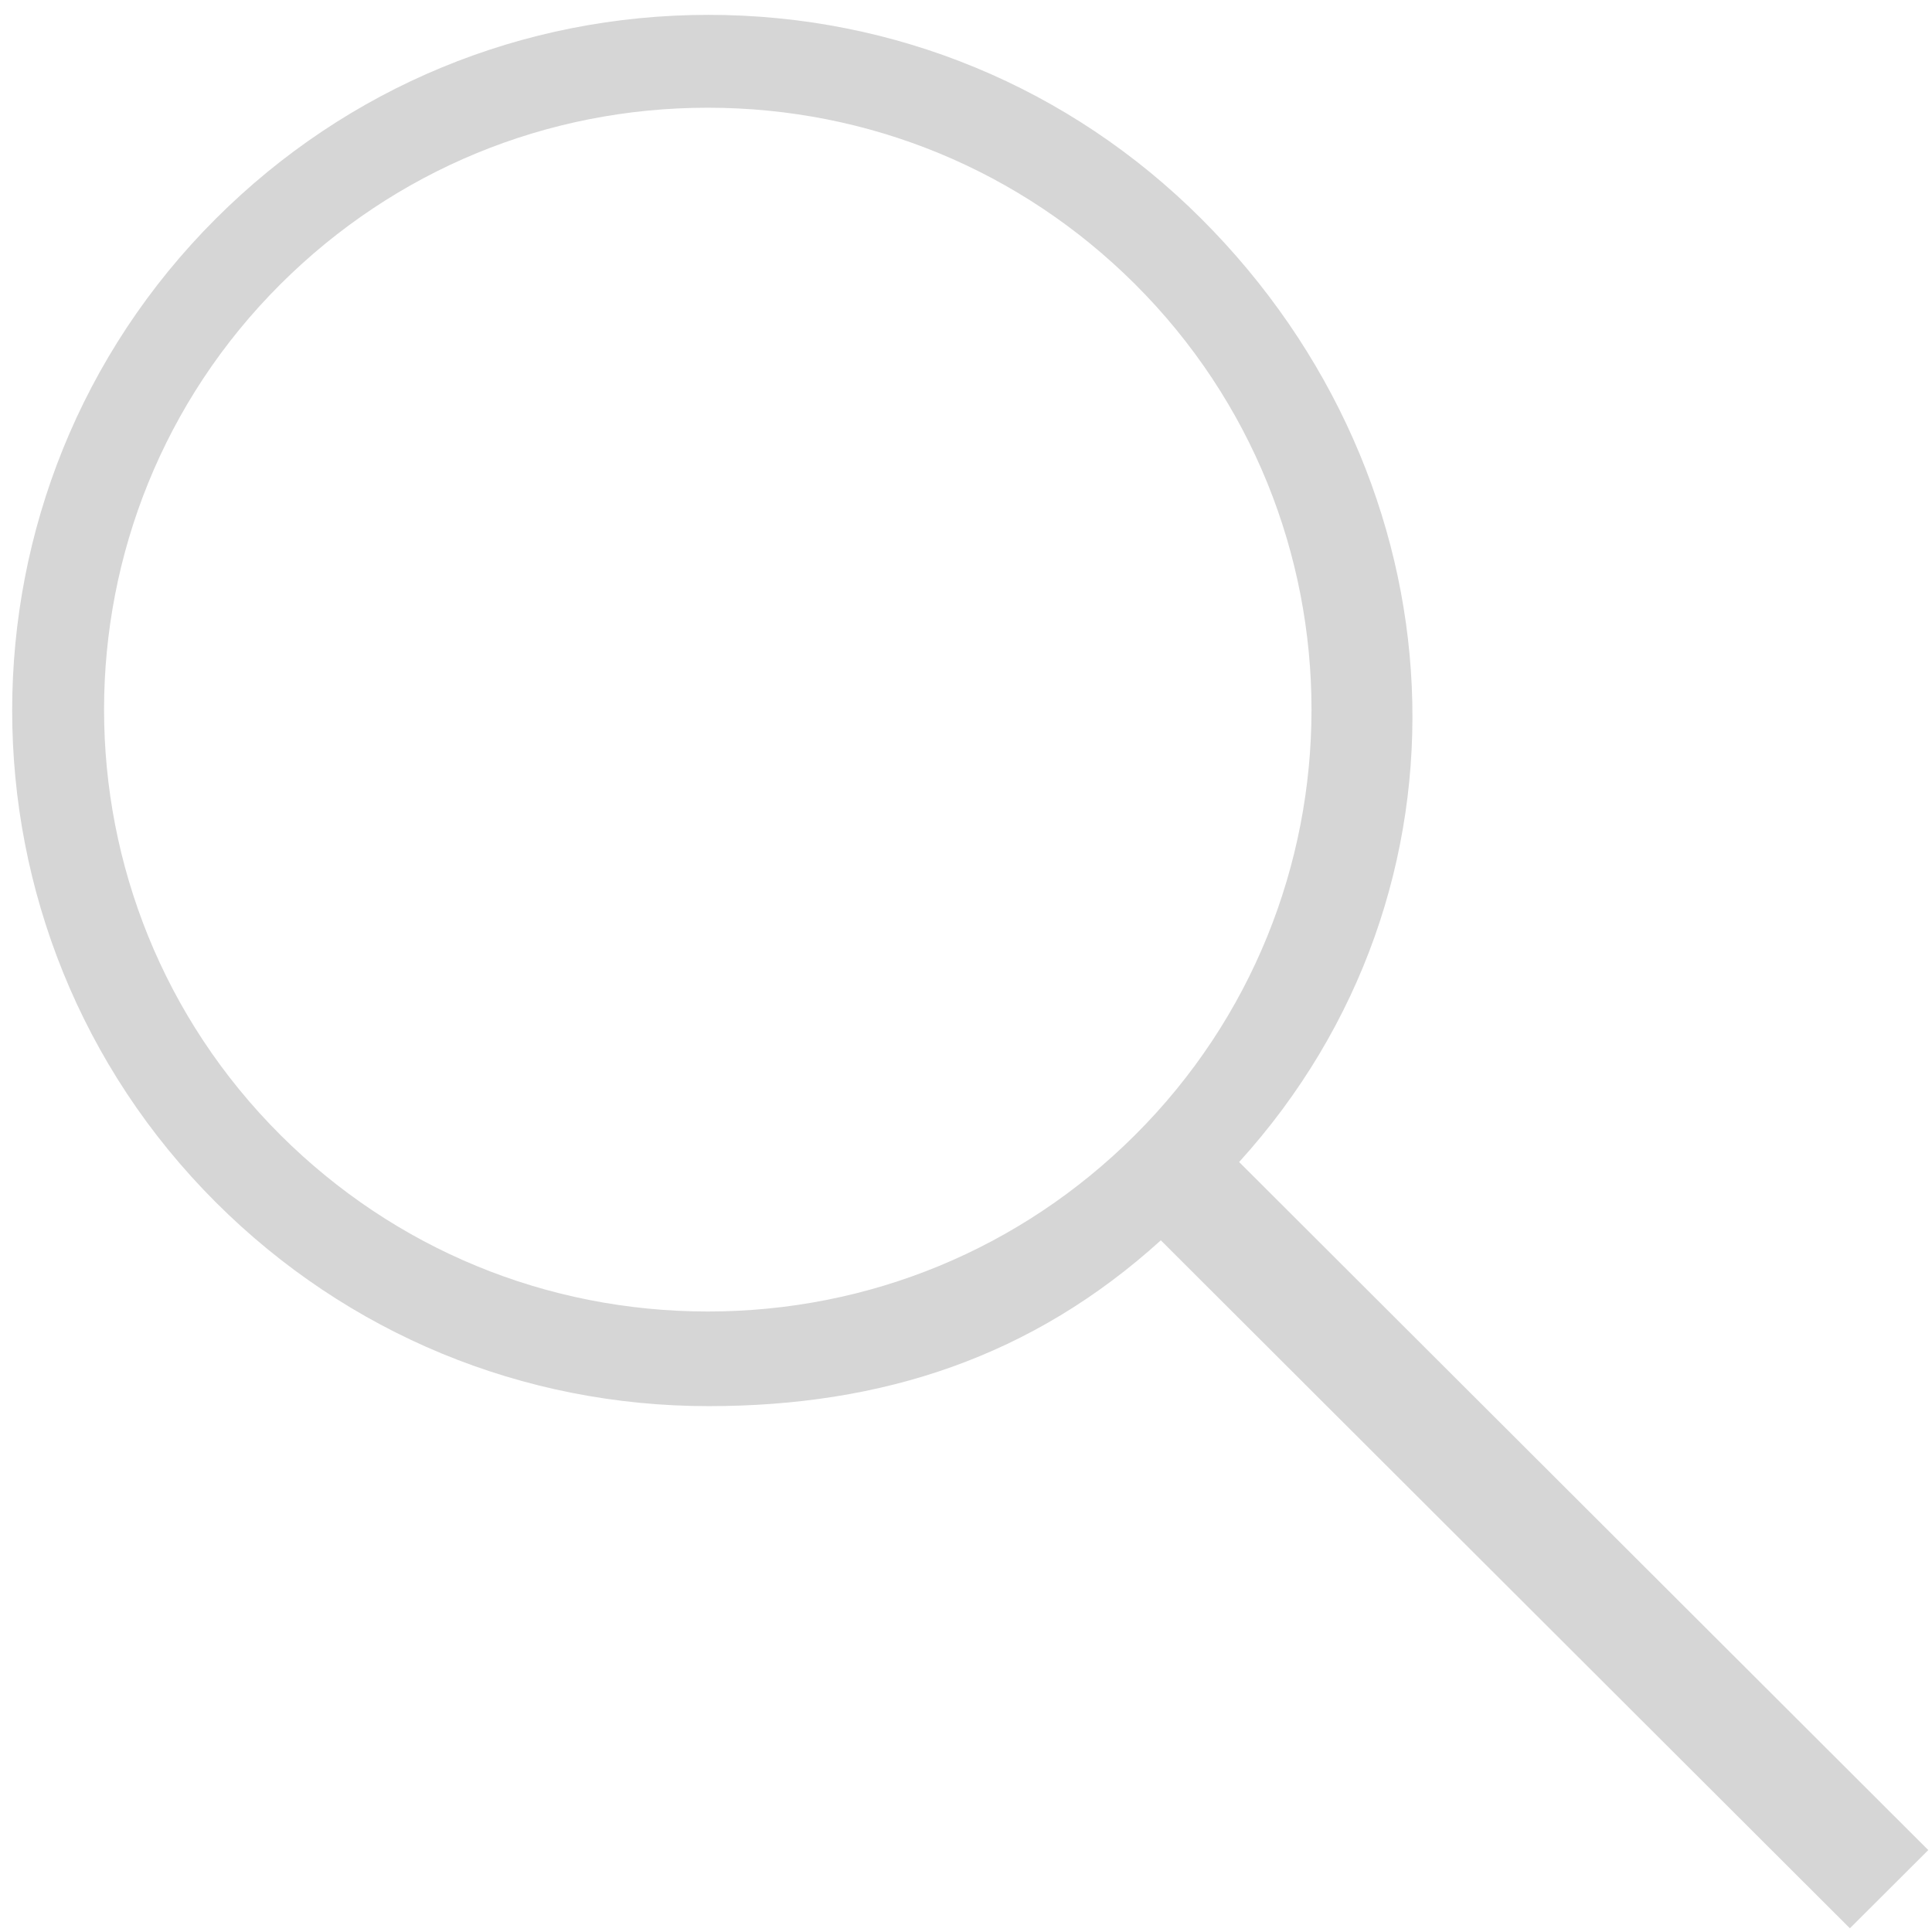 <?xml version="1.0" standalone="no"?><!DOCTYPE svg PUBLIC "-//W3C//DTD SVG 1.1//EN" "http://www.w3.org/Graphics/SVG/1.1/DTD/svg11.dtd"><svg t="1500977860567" class="icon" style="" viewBox="0 0 1024 1024" version="1.1" xmlns="http://www.w3.org/2000/svg" p-id="20705" xmlns:xlink="http://www.w3.org/1999/xlink" width="16" height="16"><defs><style type="text/css"></style></defs><path d="M1022.029 980.578 656.768 615.897C787.972 471.371 776.29 255.283 636.658 115.879 566.91 46.226 474.185 7.875 375.542 7.875 276.892 7.875 184.166 46.226 114.418 115.879-29.536 259.608-29.536 493.548 114.418 637.282 184.166 706.928 276.892 745.281 375.542 745.281 468.047 745.281 547.237 719.065 615.264 657.398L980.48 1022.031 1022.029 980.578 1022.029 980.578ZM148.752 601.687C23.952 477.314 23.952 274.901 148.752 150.528 209.235 90.277 289.605 57.092 375.129 57.092 460.654 57.092 541.023 90.277 601.507 150.528 726.329 274.901 726.329 477.314 601.507 601.687 541.023 661.943 460.654 695.123 375.129 695.123 289.605 695.105 209.217 661.92 148.752 601.687L148.752 601.687Z" p-id="20706" fill="#d6d6d6"></path></svg>